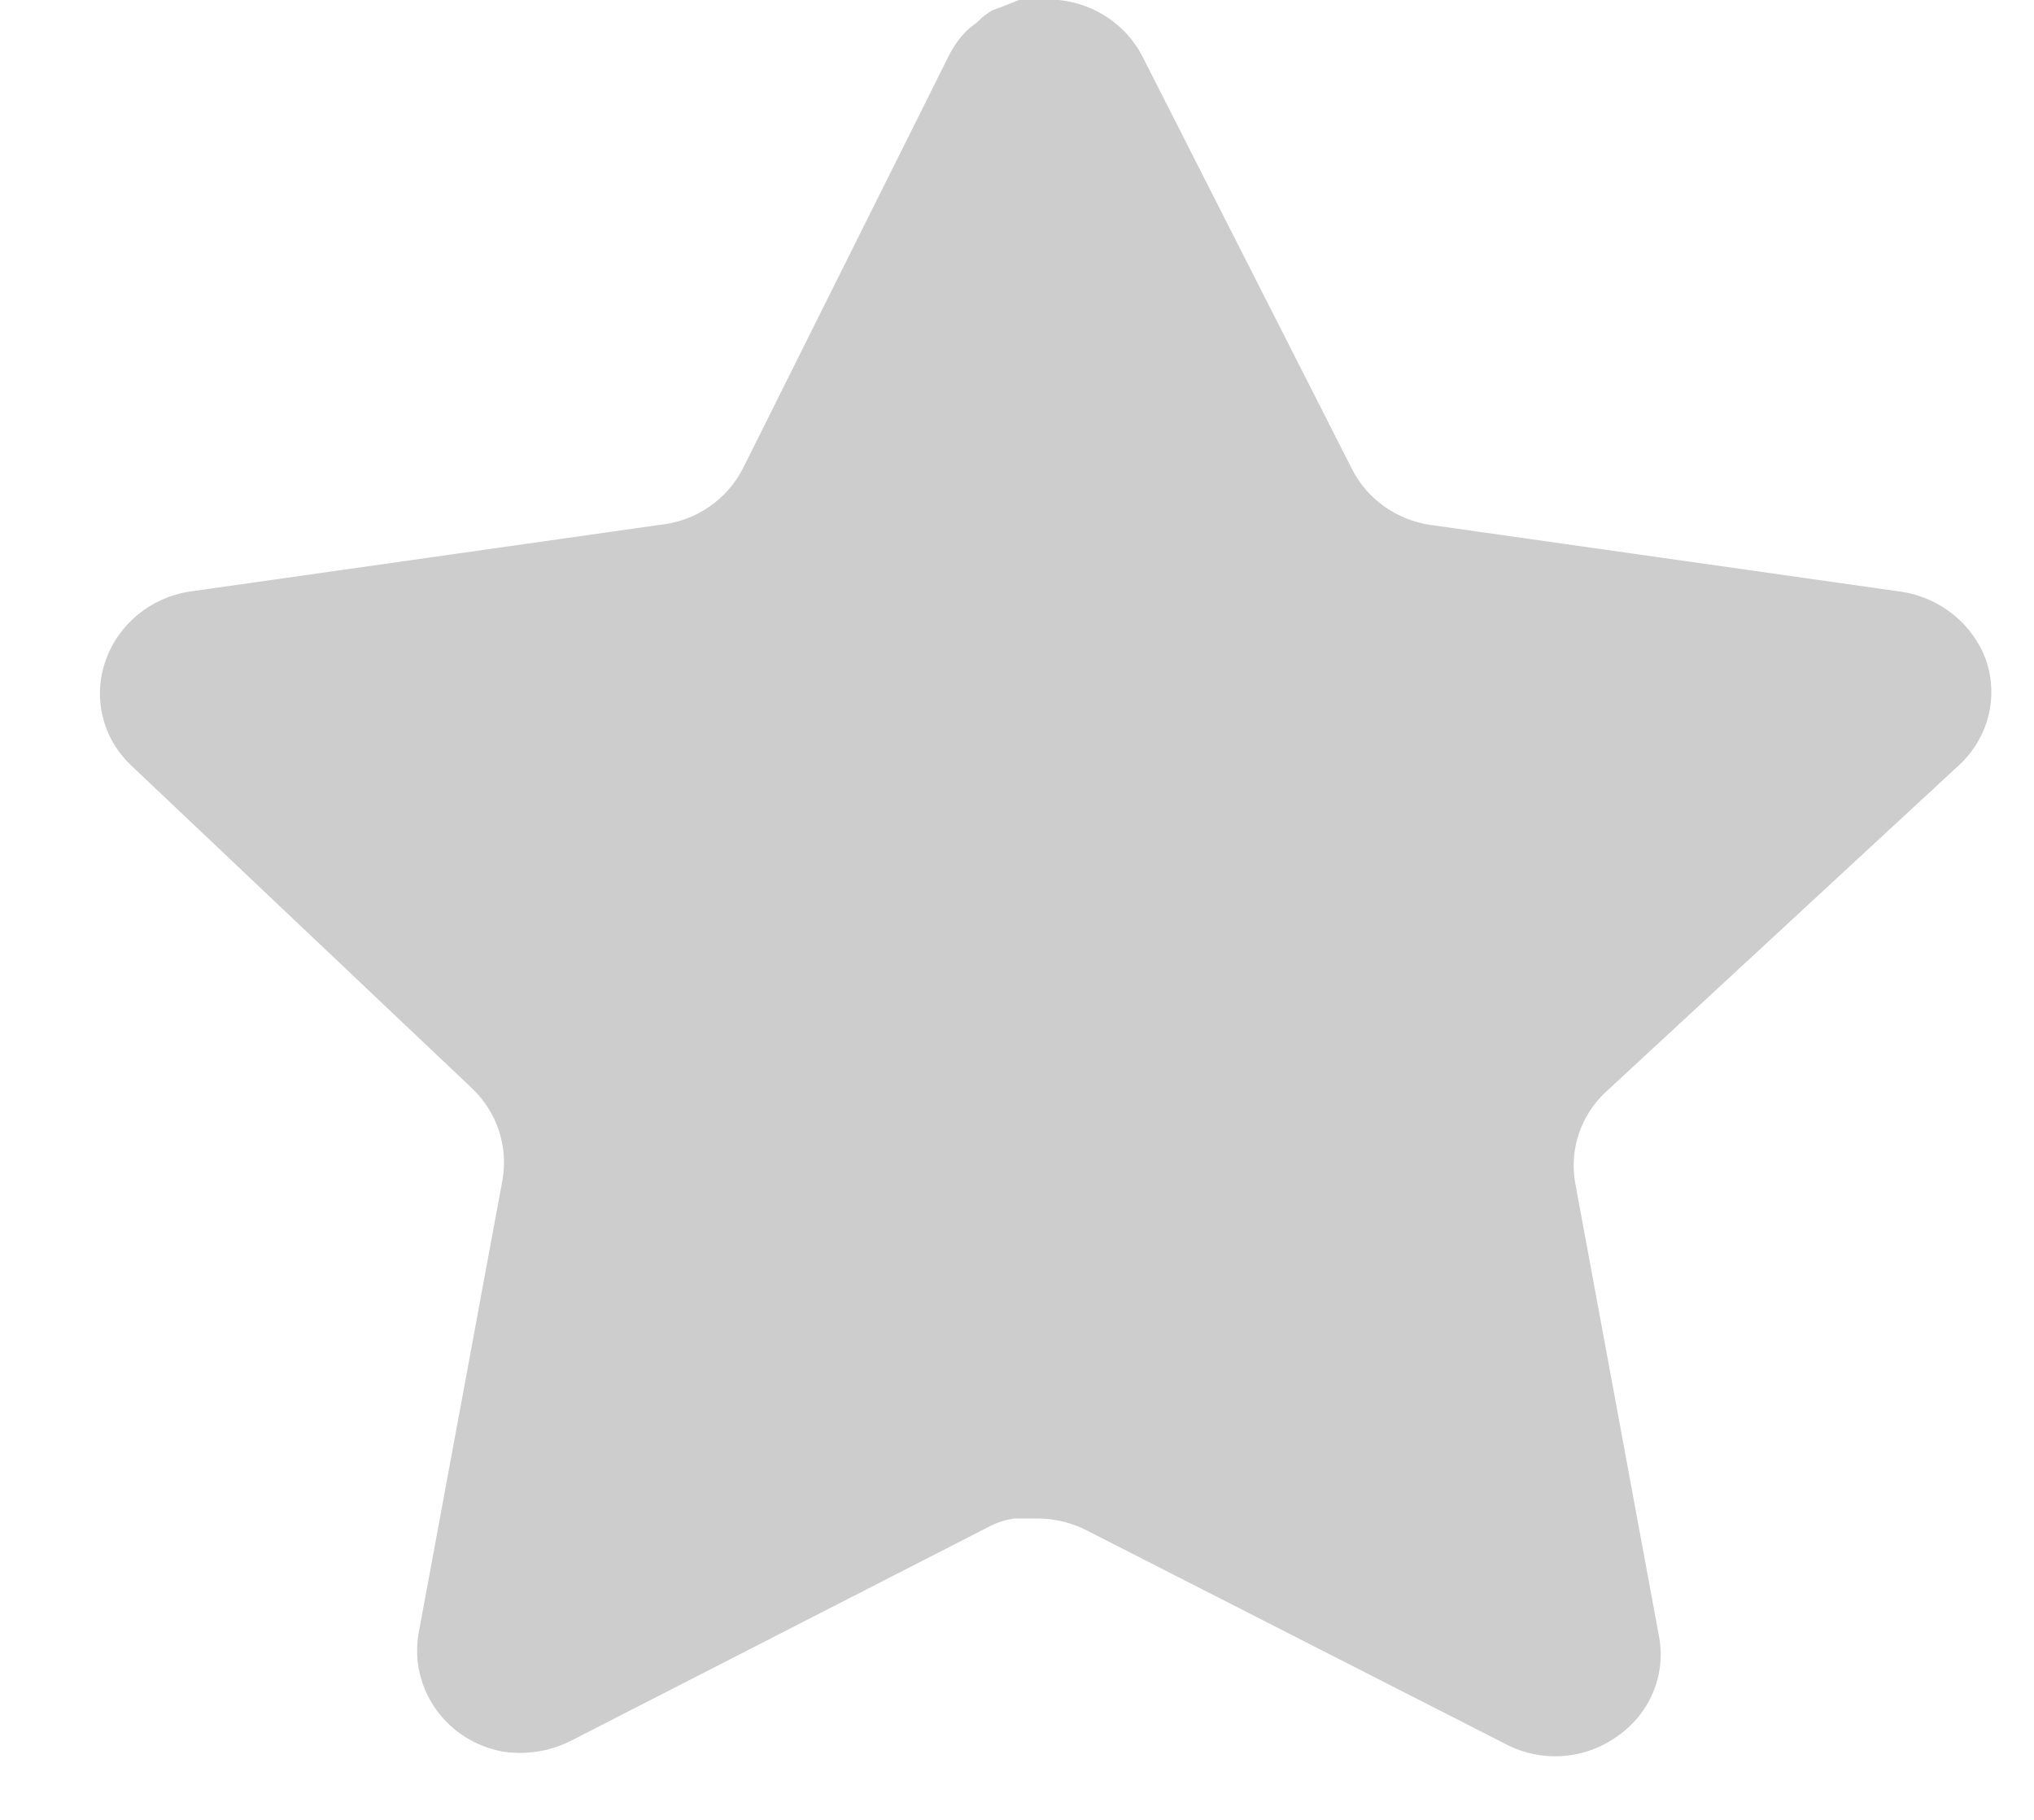 <svg width="19" height="17" viewBox="0 0 19 17" fill="none" xmlns="http://www.w3.org/2000/svg">
<path d="M14.994 10.206C14.766 10.422 14.661 10.736 14.713 11.043L15.498 15.291C15.564 15.651 15.409 16.015 15.1 16.224C14.798 16.439 14.396 16.465 14.067 16.293L10.155 14.298C10.019 14.227 9.868 14.189 9.713 14.185H9.474C9.391 14.197 9.31 14.223 9.235 14.263L5.322 16.267C5.129 16.362 4.91 16.395 4.695 16.362C4.172 16.265 3.824 15.778 3.909 15.264L4.695 11.016C4.747 10.706 4.642 10.391 4.414 10.171L1.224 7.149C0.957 6.896 0.865 6.516 0.986 6.173C1.105 5.831 1.407 5.582 1.772 5.526L6.162 4.903C6.495 4.87 6.789 4.671 6.939 4.377L8.873 0.501C8.919 0.414 8.978 0.335 9.05 0.268L9.129 0.207C9.171 0.162 9.219 0.125 9.272 0.095L9.368 0.06L9.518 0H9.89C10.222 0.034 10.514 0.228 10.667 0.518L12.627 4.377C12.768 4.66 13.043 4.856 13.36 4.903L17.75 5.526C18.121 5.578 18.431 5.828 18.554 6.173C18.67 6.52 18.57 6.899 18.298 7.149L14.994 10.206Z" fill="#CDCDCD"/>
</svg>

